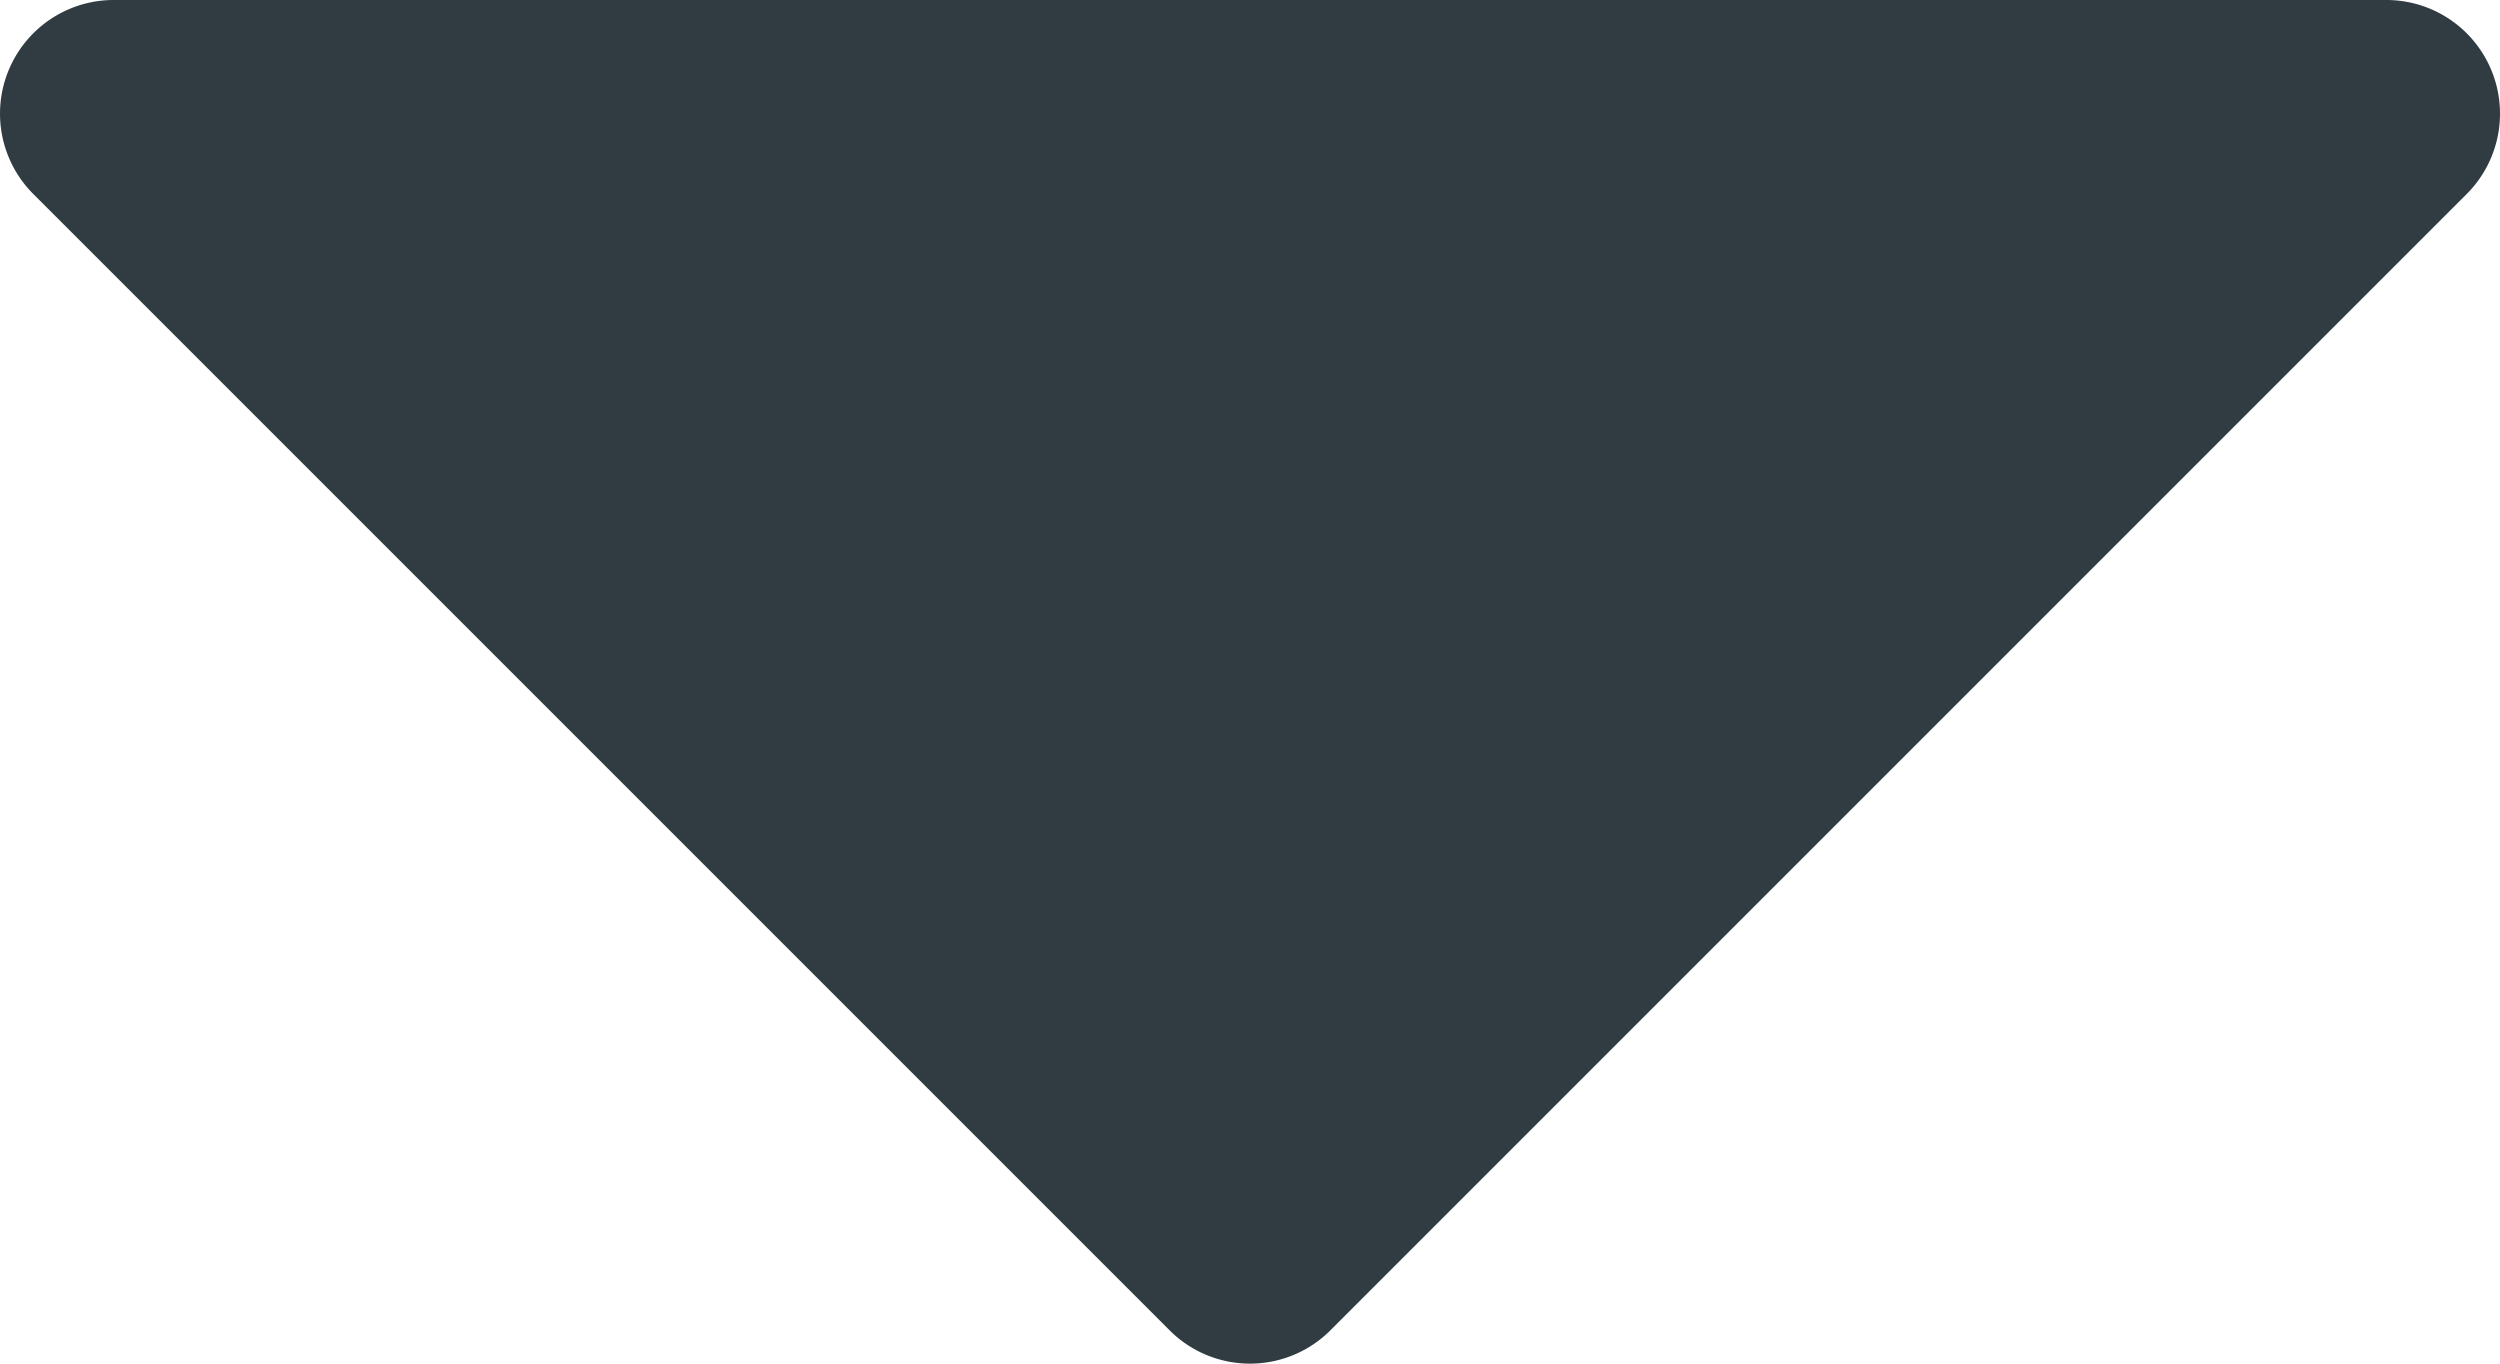 <svg xmlns="http://www.w3.org/2000/svg" width="11.262" height="6.143" viewBox="0 0 11.262 6.143">
  <path id="Path_216" data-name="Path 216" d="M51.223,88.316A.512.512,0,0,0,50.75,88H40.512a.512.512,0,0,0-.362.874l5.119,5.119a.512.512,0,0,0,.724,0l5.119-5.119A.512.512,0,0,0,51.223,88.316Z" transform="translate(-40 -88)" fill="#303c42"/>
</svg>
